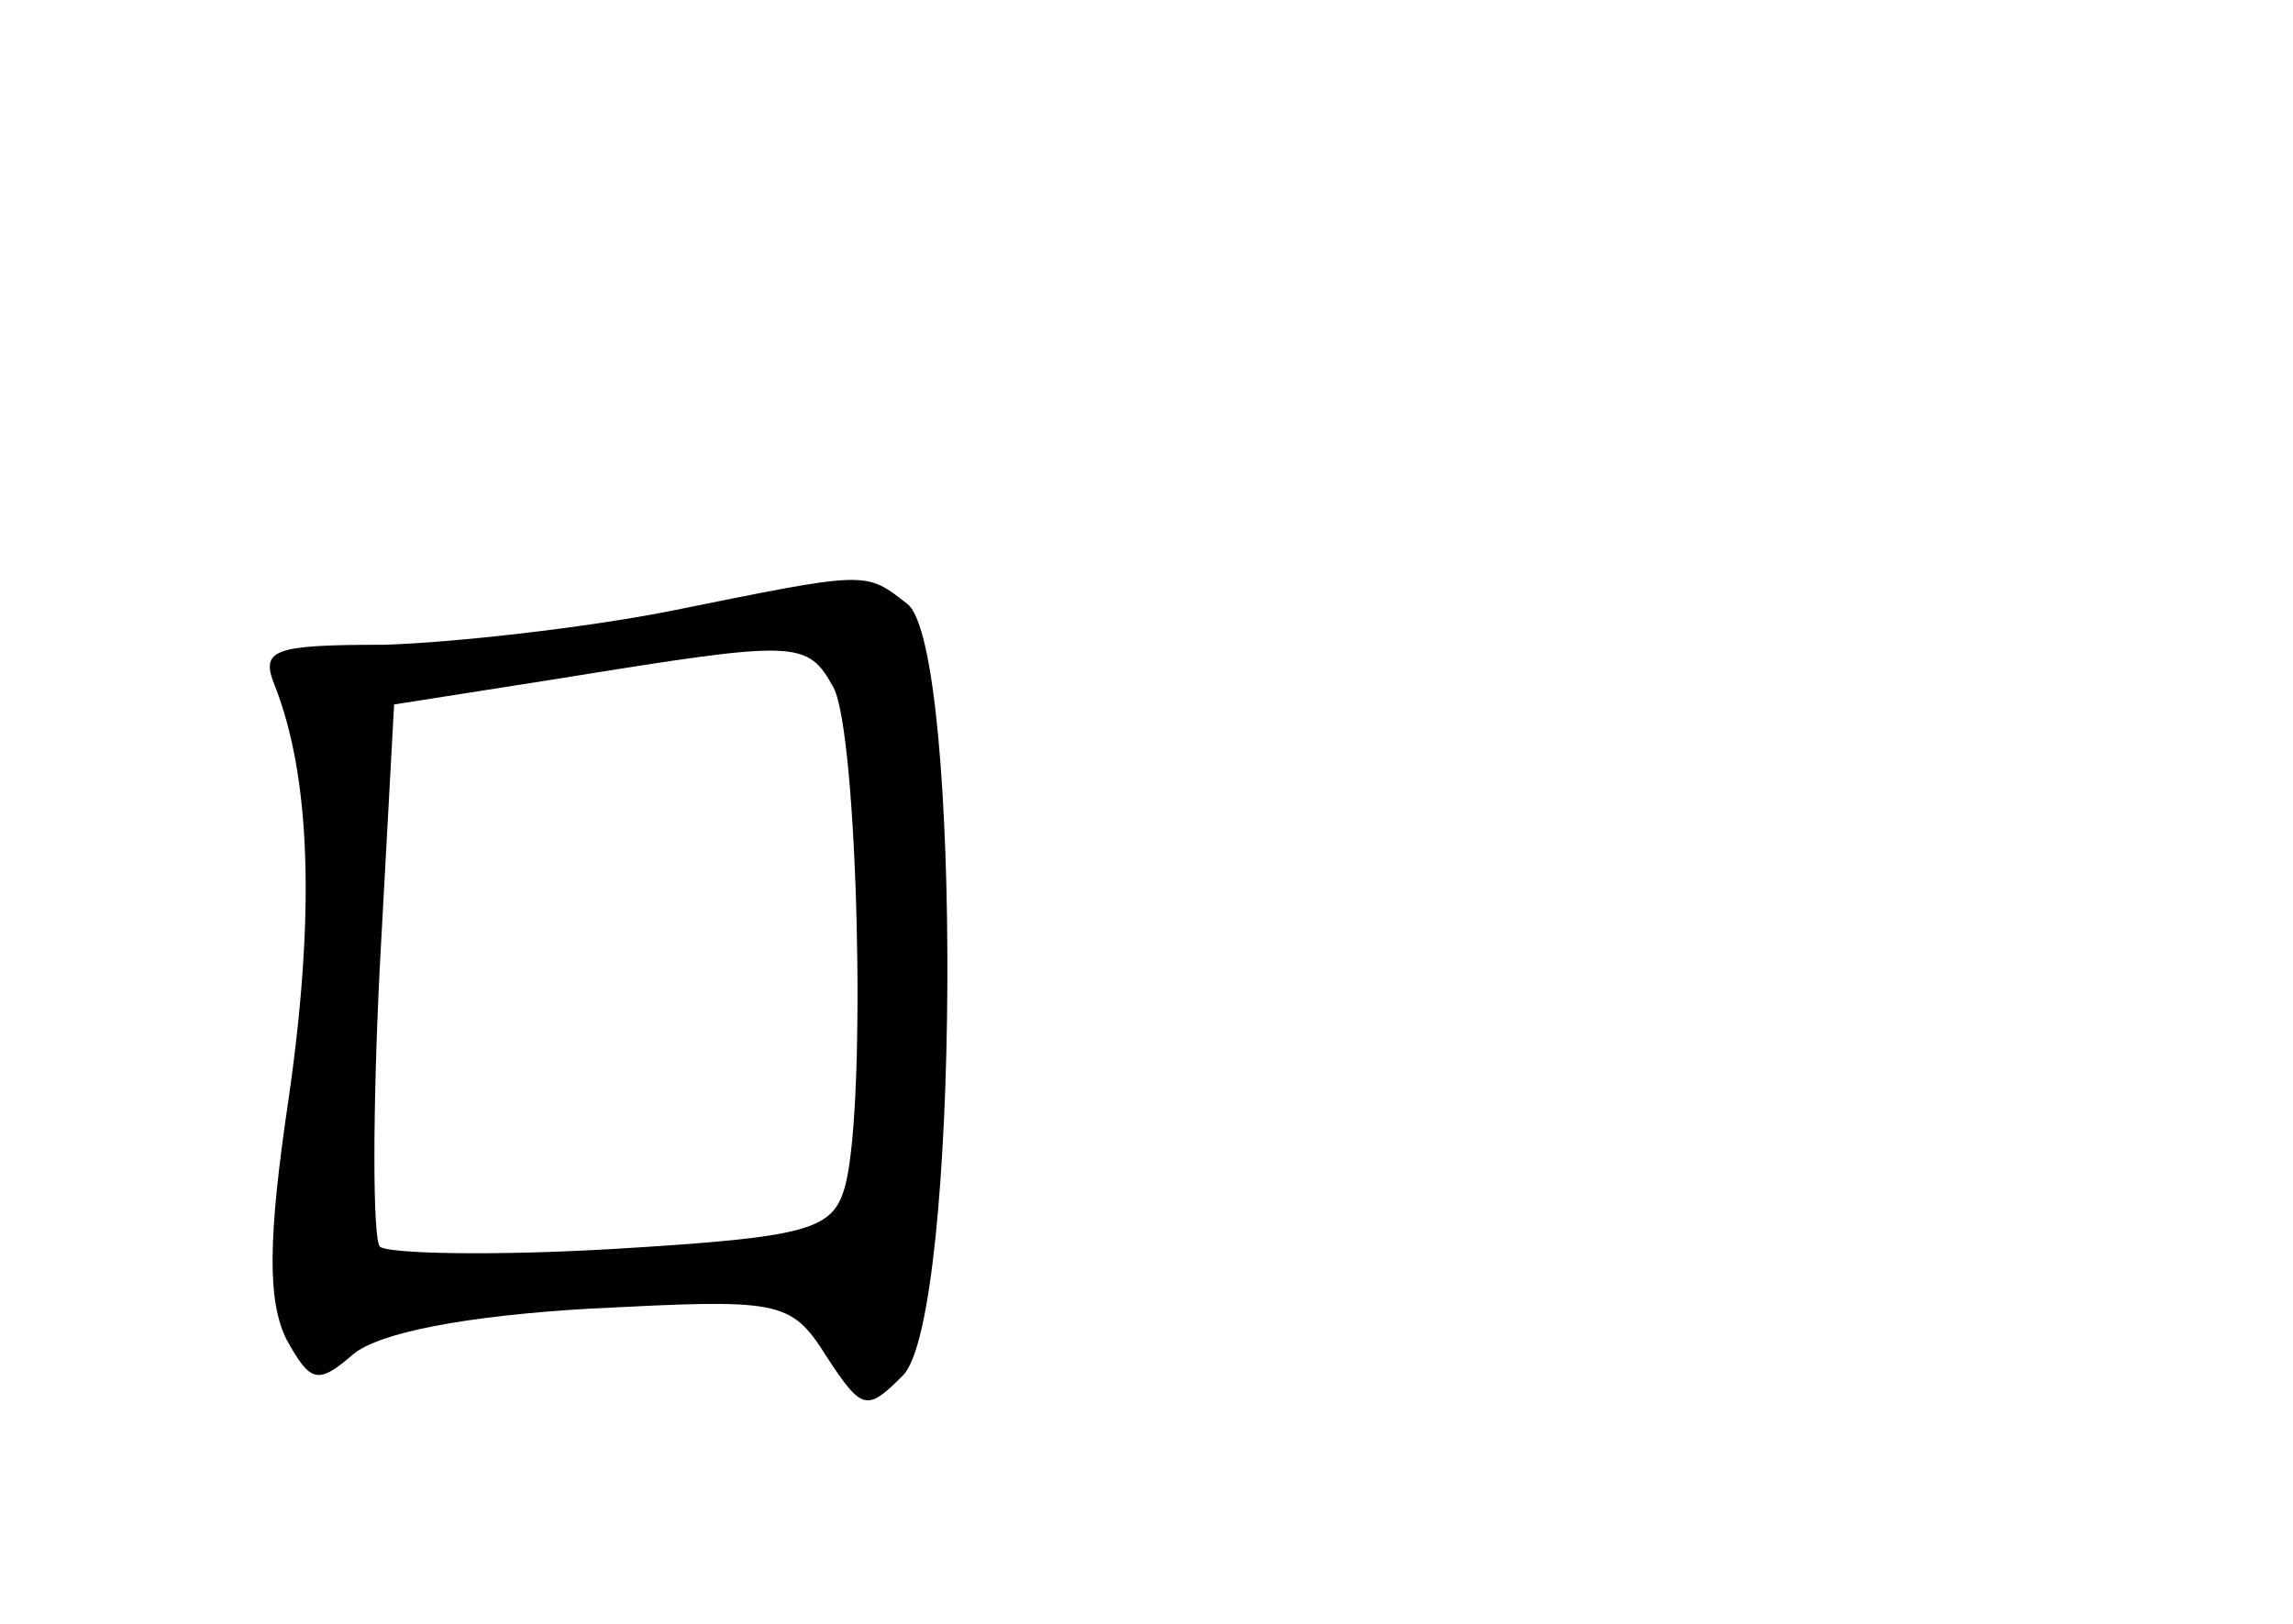 <?xml version="1.0" standalone="no"?>
<!DOCTYPE svg PUBLIC "-//W3C//DTD SVG 20010904//EN"
 "http://www.w3.org/TR/2001/REC-SVG-20010904/DTD/svg10.dtd">
<svg version="1.0" xmlns="http://www.w3.org/2000/svg"
 width="96pt" height="68pt" viewBox="0 0 96 68"
 preserveAspectRatio="xMidYMid meet">
<g transform="translate(0,68) scale(0.1,-0.1)"
fill="#000000" stroke="none">
<path d="M280 424 c-36 -7 -89 -13 -119 -14 -47 0 -52 -2 -46 -17 15 -38 17
-95 6 -172 -9 -60 -9 -86 -1 -102 10 -18 13 -19 28 -6 11 9 47 16 99 19 79 4
84 4 99 -20 15 -23 17 -23 32 -8 24 24 25 304 2 323 -18 14 -16 14 -100 -3z
m69 -32 c10 -19 14 -172 5 -208 -5 -19 -14 -22 -97 -27 -51 -3 -95 -2 -98 1
-3 4 -3 57 0 117 l6 110 70 11 c99 16 103 16 114 -4z"/>
</g>
</svg>
